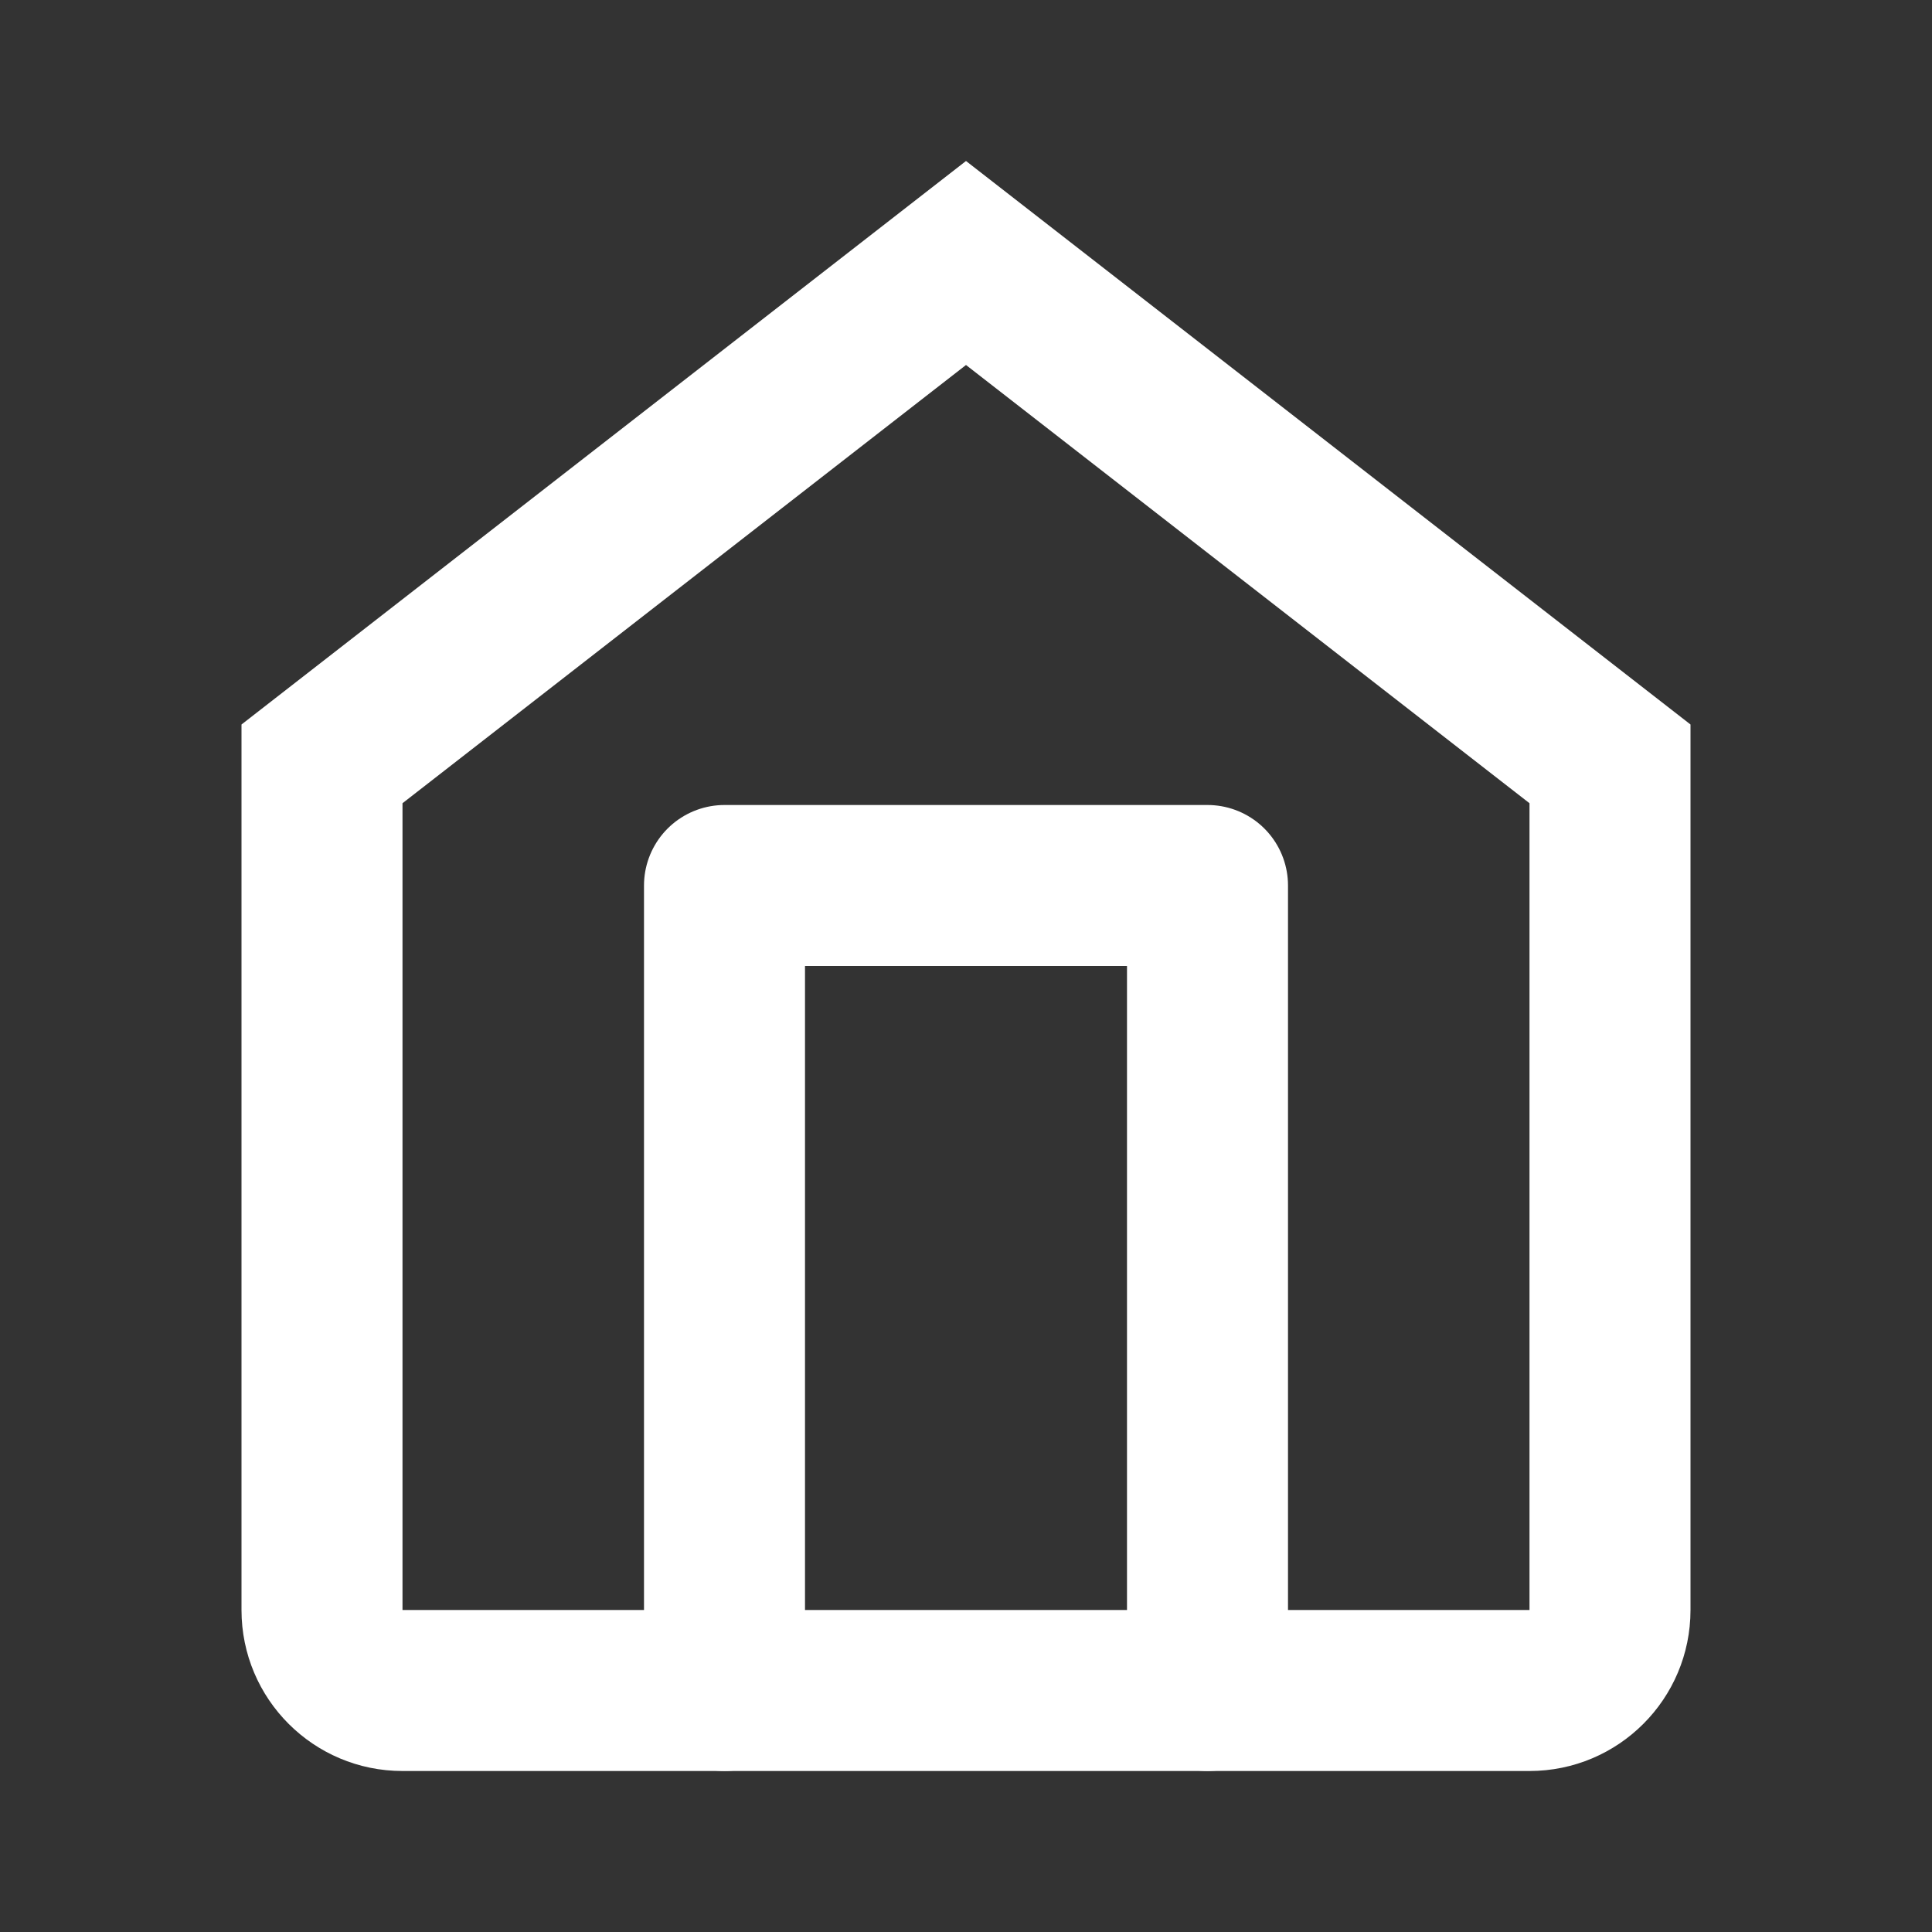 <svg xmlns="http://www.w3.org/2000/svg" width="24" height="24" viewBox="0 0 24 24"><rect x="0" y="0" width="24" height="24" fill="#333333" stroke="none"/><defs><style>.a,.b,.c{fill:none;}.b,.c{stroke-linecap:round;stroke-linejoin:round;}.c{stroke:#fff;stroke-width:2px;}.d,.e{stroke:none;}.e{fill:#fff;}</style></defs><g transform="translate(-7)"><rect class="a" width="24" height="24" transform="translate(7)"/><g transform="translate(7)"><g class="b"><path class="d" d="M3,9l9-7,9,7V20a2,2,0,0,1-2,2H5a2,2,0,0,1-2-2Z"/><path class="e" d="M 12 4.534 L 5 9.978 L 5 20 L 19 20 L 19 9.978 L 12 4.534 M 12 2 L 21 9 L 21 20 C 21 21.105 20.105 22 19 22 L 5 22 C 3.895 22 3 21.105 3 20 L 3 9 L 12 2 Z"/></g><path class="c" d="M9,22V12h6V22" transform="translate(0 -1)"/></g></g></svg>